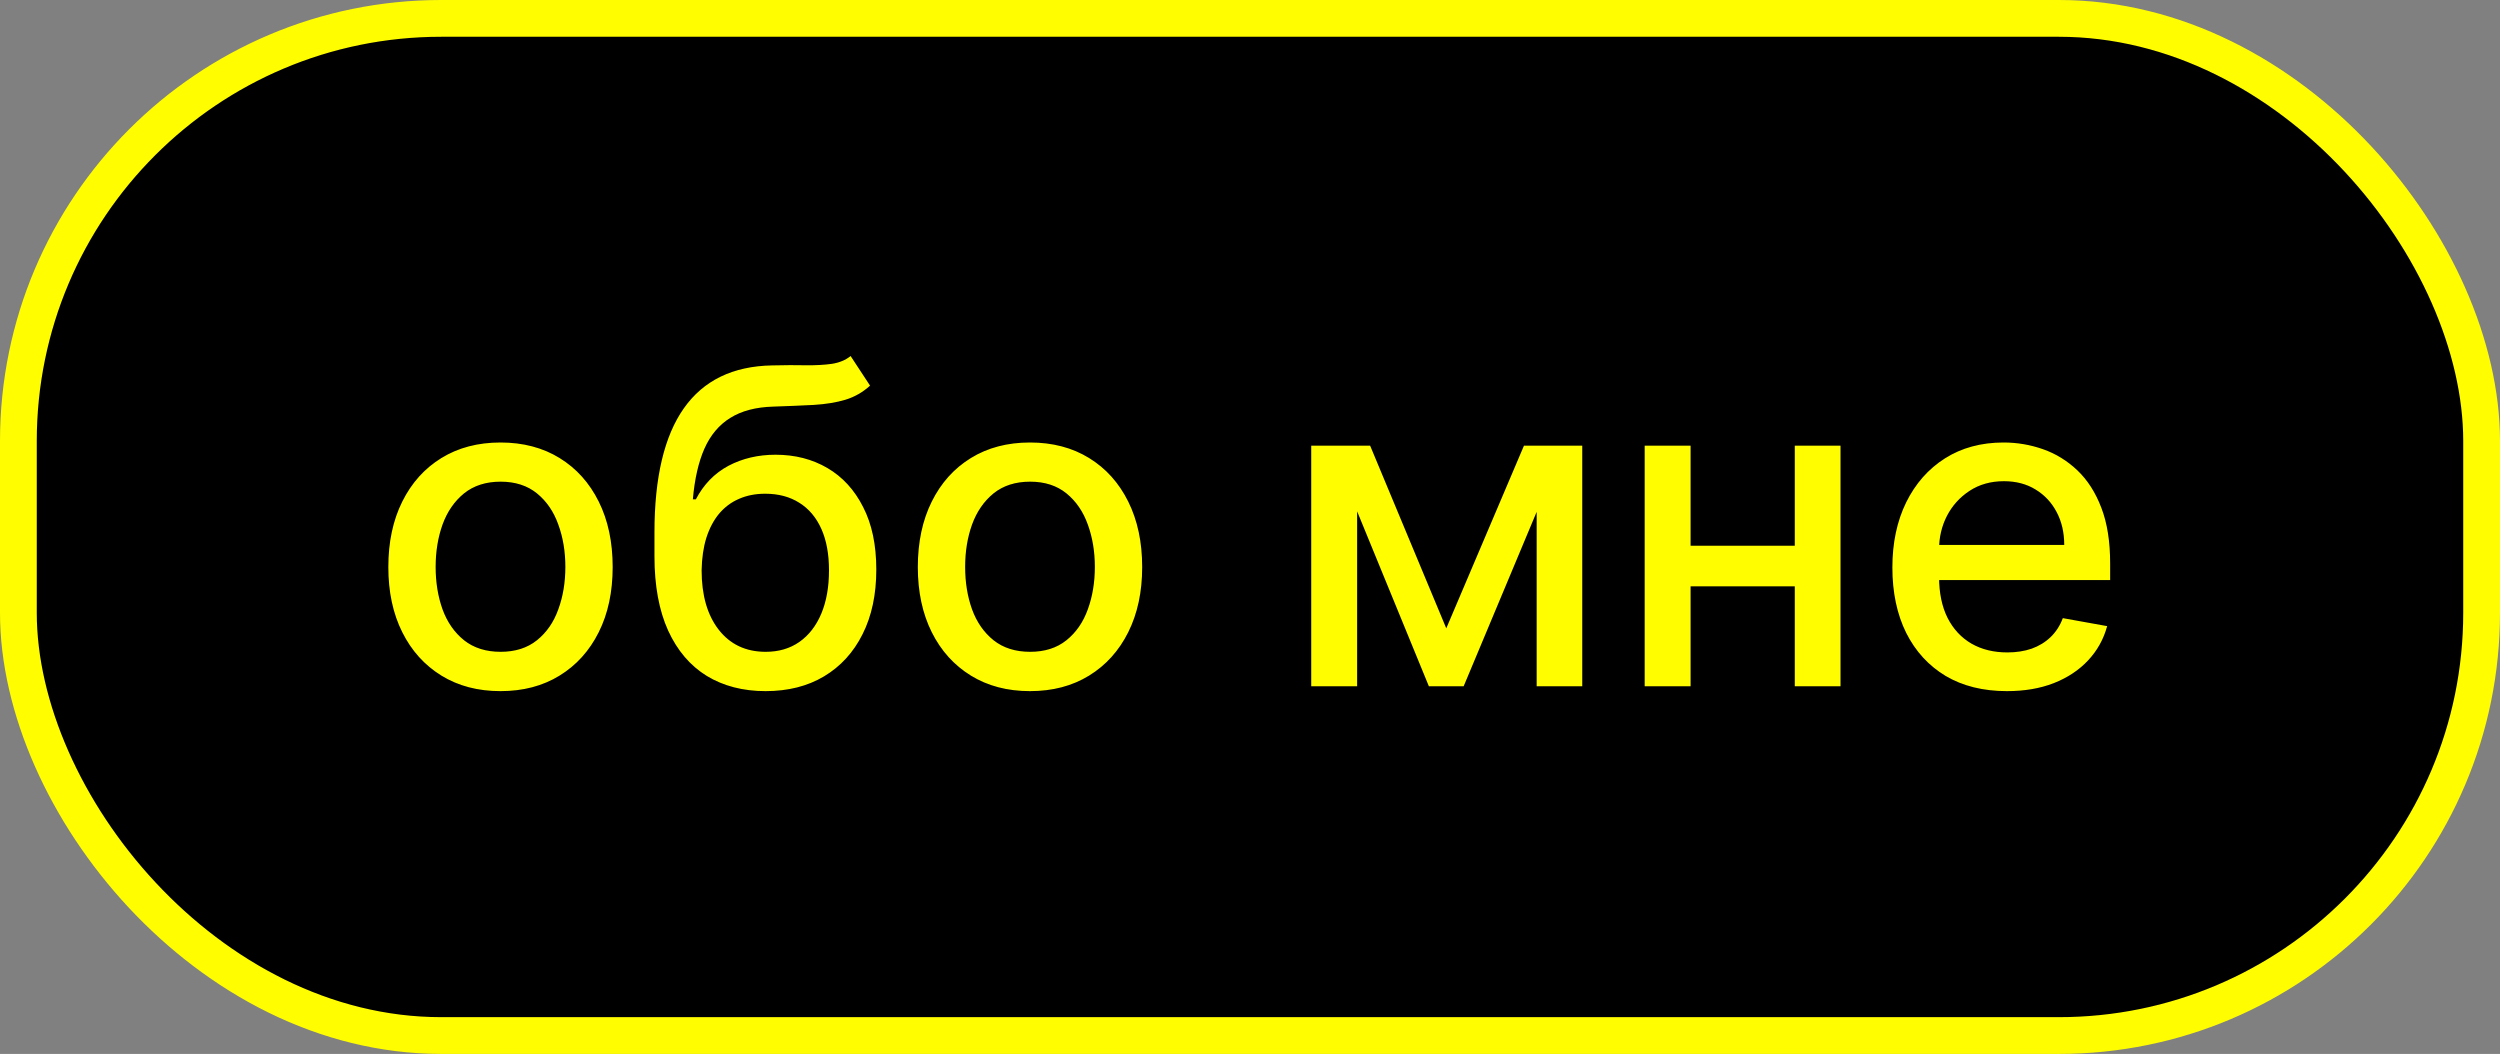 <svg width="102" height="43" viewBox="0 0 102 43" fill="none" xmlns="http://www.w3.org/2000/svg">
<rect x="0" y="0" width="102" height="43" fill="#808080" stroke="none"/>
<rect x="0.75" y="0.75" width="100.5" height="41.5" rx="17.25" fill="black"/>
<rect x="0.75" y="0.75" width="100.5" height="41.5" rx="17.25" stroke="#FFFD00" stroke-width="1.5"/>
<path d="M20.421 28.198C19.5 28.198 18.697 27.987 18.011 27.565C17.325 27.143 16.792 26.553 16.413 25.795C16.033 25.036 15.844 24.15 15.844 23.136C15.844 22.117 16.033 21.227 16.413 20.464C16.792 19.701 17.325 19.109 18.011 18.687C18.697 18.265 19.5 18.054 20.421 18.054C21.341 18.054 22.144 18.265 22.83 18.687C23.516 19.109 24.049 19.701 24.428 20.464C24.808 21.227 24.997 22.117 24.997 23.136C24.997 24.15 24.808 25.036 24.428 25.795C24.049 26.553 23.516 27.143 22.83 27.565C22.144 27.987 21.341 28.198 20.421 28.198ZM20.427 26.594C21.023 26.594 21.518 26.436 21.91 26.121C22.302 25.805 22.592 25.386 22.779 24.861C22.971 24.337 23.067 23.76 23.067 23.129C23.067 22.503 22.971 21.928 22.779 21.403C22.592 20.875 22.302 20.451 21.91 20.131C21.518 19.812 21.023 19.652 20.427 19.652C19.826 19.652 19.327 19.812 18.931 20.131C18.539 20.451 18.247 20.875 18.055 21.403C17.868 21.928 17.774 22.503 17.774 23.129C17.774 23.76 17.868 24.337 18.055 24.861C18.247 25.386 18.539 25.805 18.931 26.121C19.327 26.436 19.826 26.594 20.427 26.594ZM34.705 14.526L35.498 15.734C35.204 16.002 34.869 16.194 34.494 16.309C34.123 16.42 33.695 16.49 33.209 16.52C32.724 16.546 32.167 16.569 31.541 16.59C30.834 16.611 30.252 16.765 29.796 17.05C29.34 17.332 28.988 17.749 28.741 18.303C28.498 18.853 28.341 19.543 28.268 20.374H28.39C28.709 19.765 29.152 19.309 29.719 19.006C30.29 18.704 30.932 18.553 31.643 18.553C32.436 18.553 33.141 18.734 33.759 19.096C34.377 19.458 34.863 19.989 35.216 20.688C35.574 21.382 35.753 22.232 35.753 23.238C35.753 24.256 35.566 25.136 35.191 25.878C34.82 26.619 34.296 27.192 33.618 27.597C32.945 27.998 32.15 28.198 31.234 28.198C30.318 28.198 29.519 27.991 28.837 27.578C28.16 27.16 27.633 26.543 27.258 25.724C26.888 24.906 26.702 23.896 26.702 22.695V21.723C26.702 19.477 27.103 17.788 27.904 16.654C28.705 15.521 29.902 14.939 31.496 14.909C32.012 14.896 32.472 14.894 32.877 14.903C33.282 14.907 33.636 14.888 33.938 14.845C34.245 14.798 34.501 14.692 34.705 14.526ZM31.241 26.594C31.773 26.594 32.231 26.459 32.615 26.191C33.003 25.918 33.301 25.533 33.51 25.034C33.719 24.535 33.823 23.947 33.823 23.27C33.823 22.605 33.719 22.041 33.51 21.576C33.301 21.111 33.003 20.758 32.615 20.515C32.227 20.268 31.763 20.144 31.221 20.144C30.821 20.144 30.463 20.215 30.148 20.355C29.832 20.491 29.562 20.694 29.336 20.962C29.114 21.231 28.942 21.559 28.818 21.947C28.699 22.33 28.635 22.771 28.626 23.27C28.626 24.284 28.858 25.092 29.323 25.692C29.792 26.293 30.431 26.594 31.241 26.594ZM42.024 28.198C41.103 28.198 40.3 27.987 39.614 27.565C38.928 27.143 38.395 26.553 38.016 25.795C37.637 25.036 37.447 24.15 37.447 23.136C37.447 22.117 37.637 21.227 38.016 20.464C38.395 19.701 38.928 19.109 39.614 18.687C40.3 18.265 41.103 18.054 42.024 18.054C42.944 18.054 43.748 18.265 44.434 18.687C45.12 19.109 45.653 19.701 46.032 20.464C46.411 21.227 46.601 22.117 46.601 23.136C46.601 24.15 46.411 25.036 46.032 25.795C45.653 26.553 45.12 27.143 44.434 27.565C43.748 27.987 42.944 28.198 42.024 28.198ZM42.03 26.594C42.627 26.594 43.121 26.436 43.513 26.121C43.905 25.805 44.195 25.386 44.383 24.861C44.574 24.337 44.67 23.76 44.67 23.129C44.67 22.503 44.574 21.928 44.383 21.403C44.195 20.875 43.905 20.451 43.513 20.131C43.121 19.812 42.627 19.652 42.03 19.652C41.429 19.652 40.931 19.812 40.535 20.131C40.143 20.451 39.851 20.875 39.659 21.403C39.471 21.928 39.378 22.503 39.378 23.129C39.378 23.76 39.471 24.337 39.659 24.861C39.851 25.386 40.143 25.805 40.535 26.121C40.931 26.436 41.429 26.594 42.03 26.594ZM59.008 25.635L62.178 18.182H63.827L59.717 28H58.298L54.271 18.182H55.901L59.008 25.635ZM55.371 18.182V28H53.498V18.182H55.371ZM62.696 28V18.182H64.556V28H62.696ZM73.757 22.266V23.922H68.439V22.266H73.757ZM68.976 18.182V28H67.103V18.182H68.976ZM75.093 18.182V28H73.227V18.182H75.093ZM81.882 28.198C80.914 28.198 80.081 27.991 79.382 27.578C78.688 27.16 78.151 26.575 77.772 25.82C77.397 25.062 77.209 24.173 77.209 23.155C77.209 22.149 77.397 21.263 77.772 20.496C78.151 19.729 78.679 19.13 79.357 18.7C80.038 18.269 80.835 18.054 81.747 18.054C82.301 18.054 82.838 18.146 83.358 18.329C83.878 18.512 84.345 18.8 84.758 19.192C85.171 19.584 85.497 20.093 85.736 20.72C85.975 21.342 86.094 22.098 86.094 22.989V23.666H78.289V22.234H84.221C84.221 21.732 84.119 21.286 83.914 20.898C83.71 20.506 83.422 20.197 83.051 19.972C82.685 19.746 82.254 19.633 81.76 19.633C81.223 19.633 80.754 19.765 80.354 20.029C79.958 20.289 79.651 20.63 79.433 21.052C79.22 21.47 79.114 21.923 79.114 22.413V23.532C79.114 24.188 79.229 24.746 79.459 25.207C79.693 25.667 80.019 26.018 80.437 26.261C80.855 26.5 81.343 26.619 81.901 26.619C82.263 26.619 82.593 26.568 82.891 26.466C83.19 26.359 83.448 26.202 83.665 25.993C83.882 25.784 84.049 25.526 84.163 25.22L85.972 25.546C85.828 26.078 85.568 26.545 85.193 26.945C84.822 27.342 84.355 27.651 83.793 27.872C83.235 28.09 82.597 28.198 81.882 28.198Z" fill="#FFFD00"/>
</svg>
